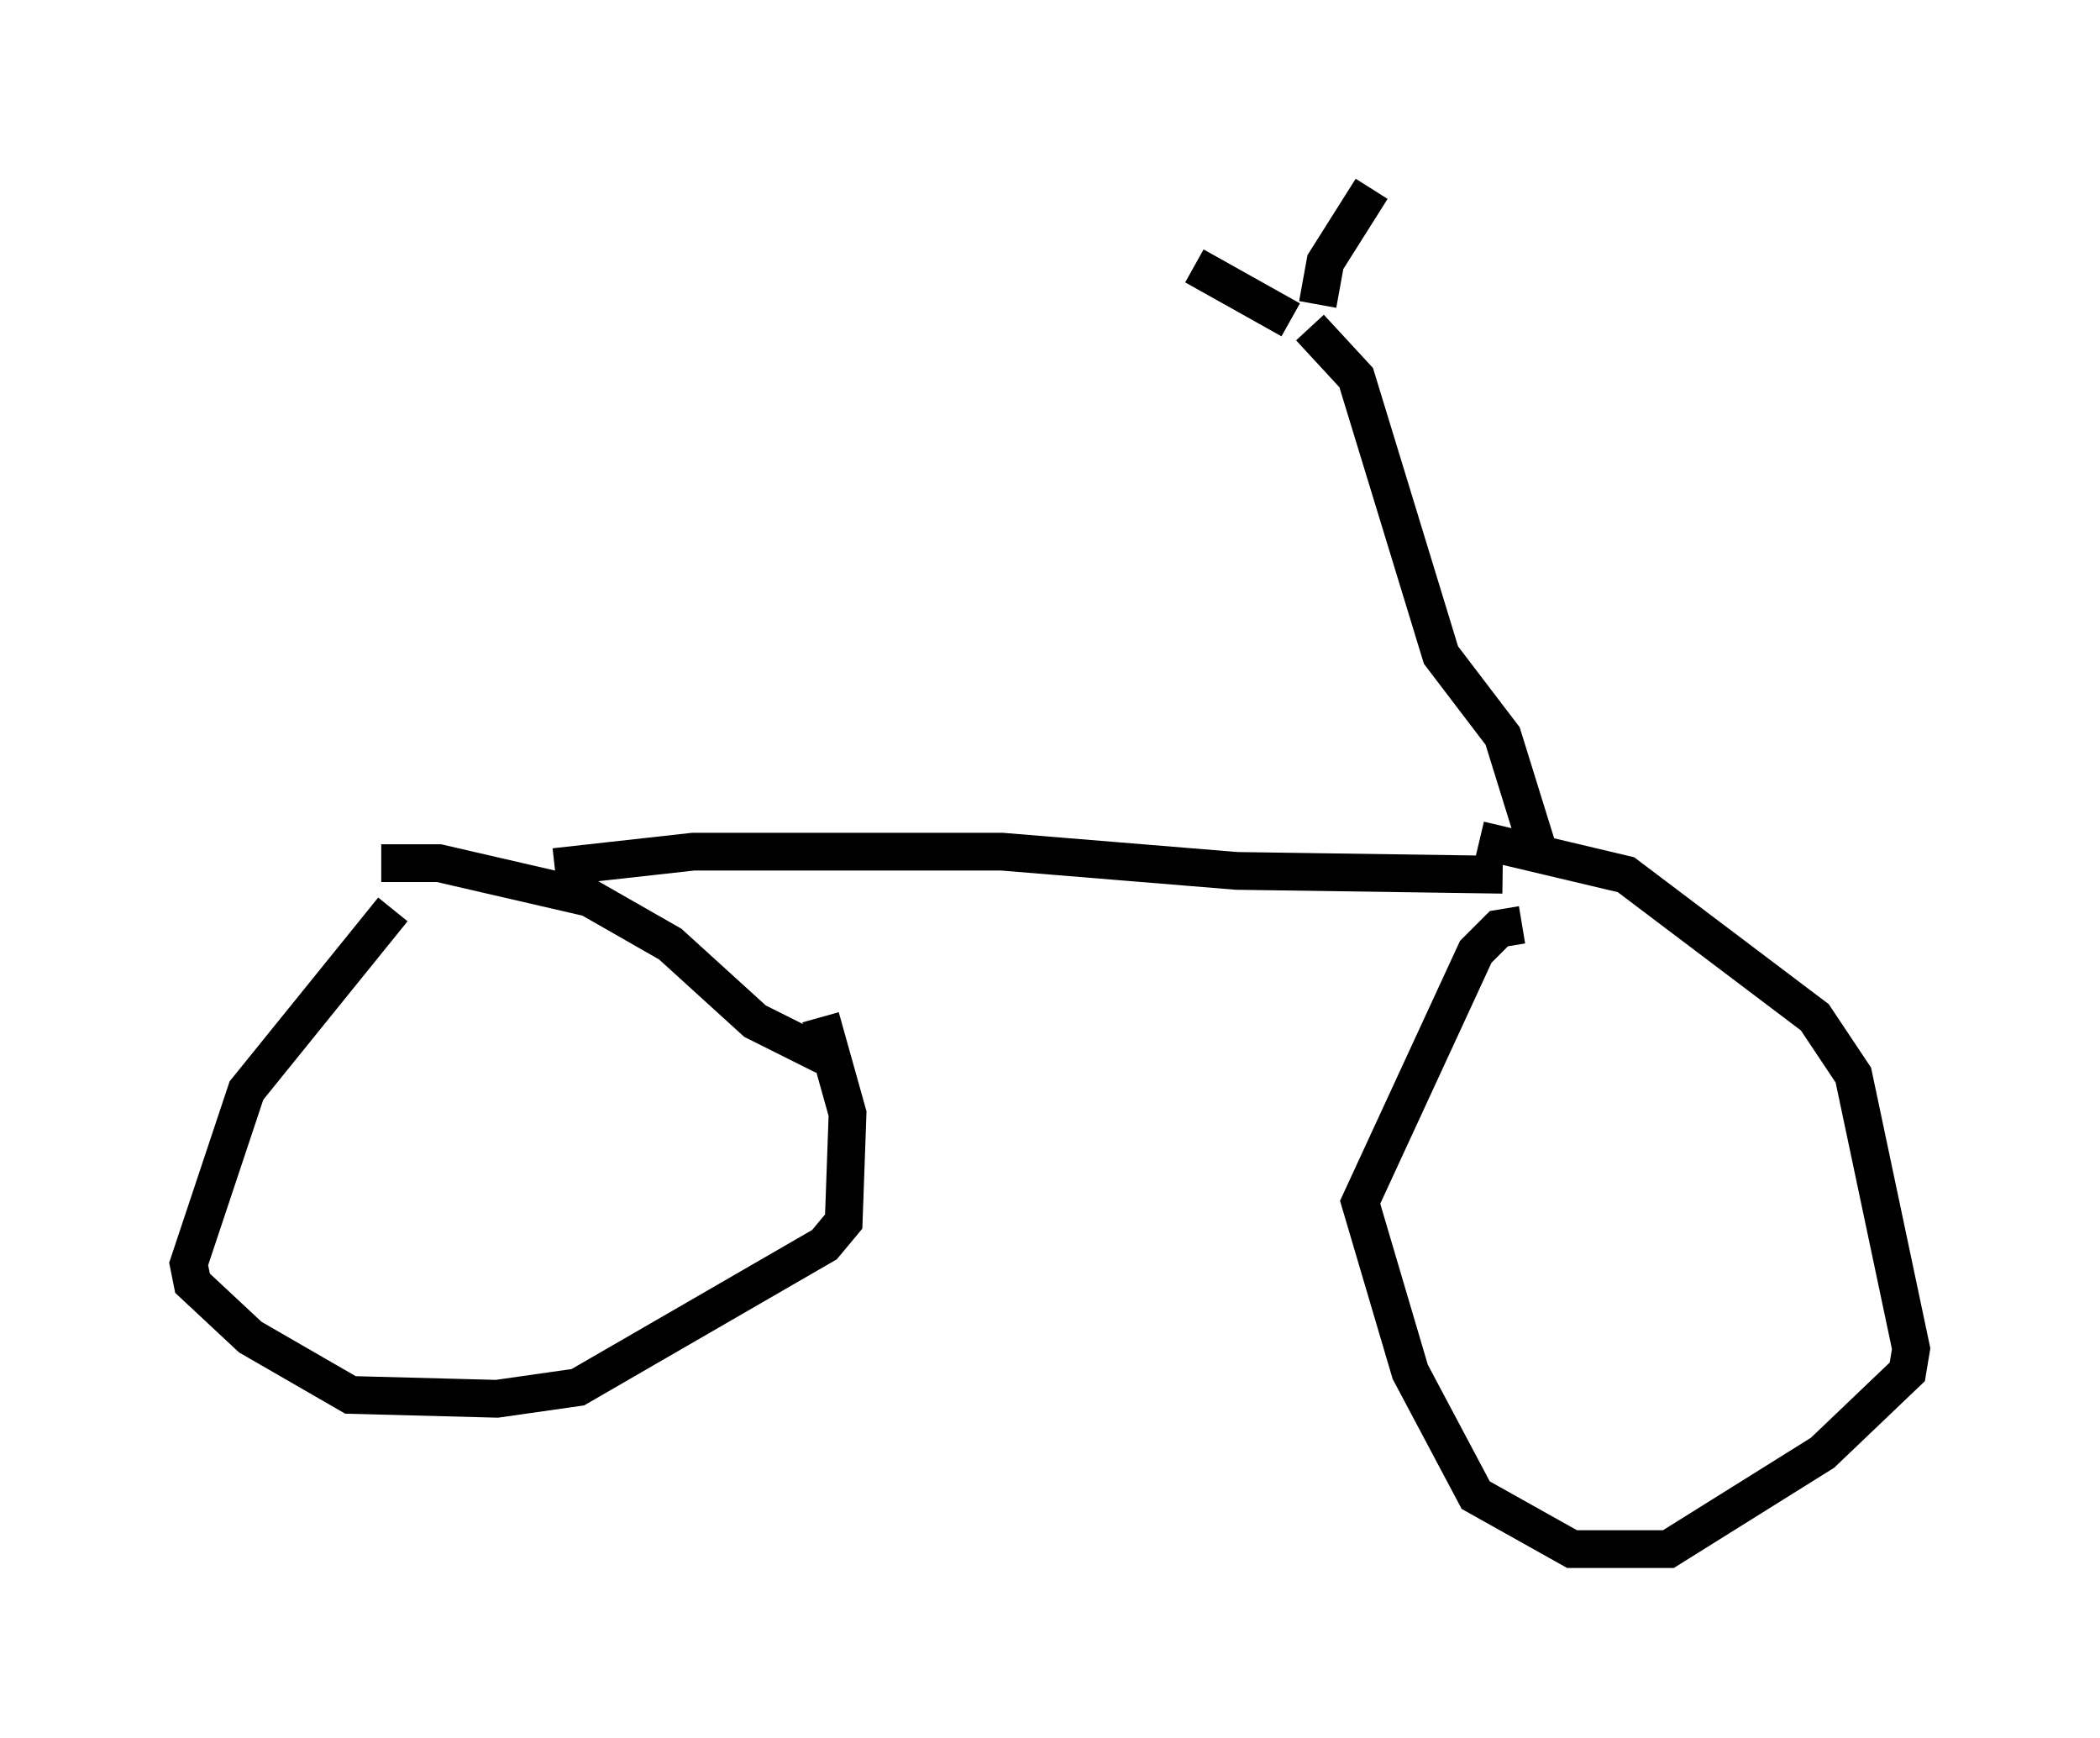 <?xml version="1.0" encoding="utf-8" ?>
<svg baseProfile="full" height="46.036" version="1.1" width="55.632" xmlns="http://www.w3.org/2000/svg" xmlns:ev="http://www.w3.org/2001/xml-events" xmlns:xlink="http://www.w3.org/1999/xlink"><defs /><rect fill="white" height="46.036" width="55.632" x="0" y="0" /><path d="M42.669, 25.009 m-2.348, -0.51 l-0.613, 0.102 -0.613, 0.613 l-3.063, 6.635 1.327, 4.492 l1.735, 3.267 2.552, 1.429 l2.552, 0.0 4.083, -2.552 l2.246, -2.144 0.102, -0.613 l-1.531, -7.248 -1.021, -1.531 l-5.002, -3.777 -3.879, -0.919 m-28.788, 1.838 l-3.879, 4.798 -1.531, 4.594 l0.102, 0.51 1.531, 1.429 l2.654, 1.531 3.879, 0.102 l2.144, -0.306 6.533, -3.777 l0.51, -0.613 0.102, -2.858 l-0.715, -2.552 m-11.638, -4.083 l1.531, 0.0 3.981, 0.919 l2.144, 1.225 2.246, 2.042 l1.838, 0.919 m-7.146, -5.002 l3.675, -0.408 8.167, 0.0 l6.227, 0.51 7.044, 0.102 m0.919, -0.715 l-0.919, -2.96 -1.633, -2.144 l-2.246, -7.35 -1.225, -1.327 m-0.51, -0.204 l-2.552, -1.429 m3.267, 1.021 l0.204, -1.123 1.225, -1.94 " fill="none" stroke="black" stroke-width="1" /></svg>